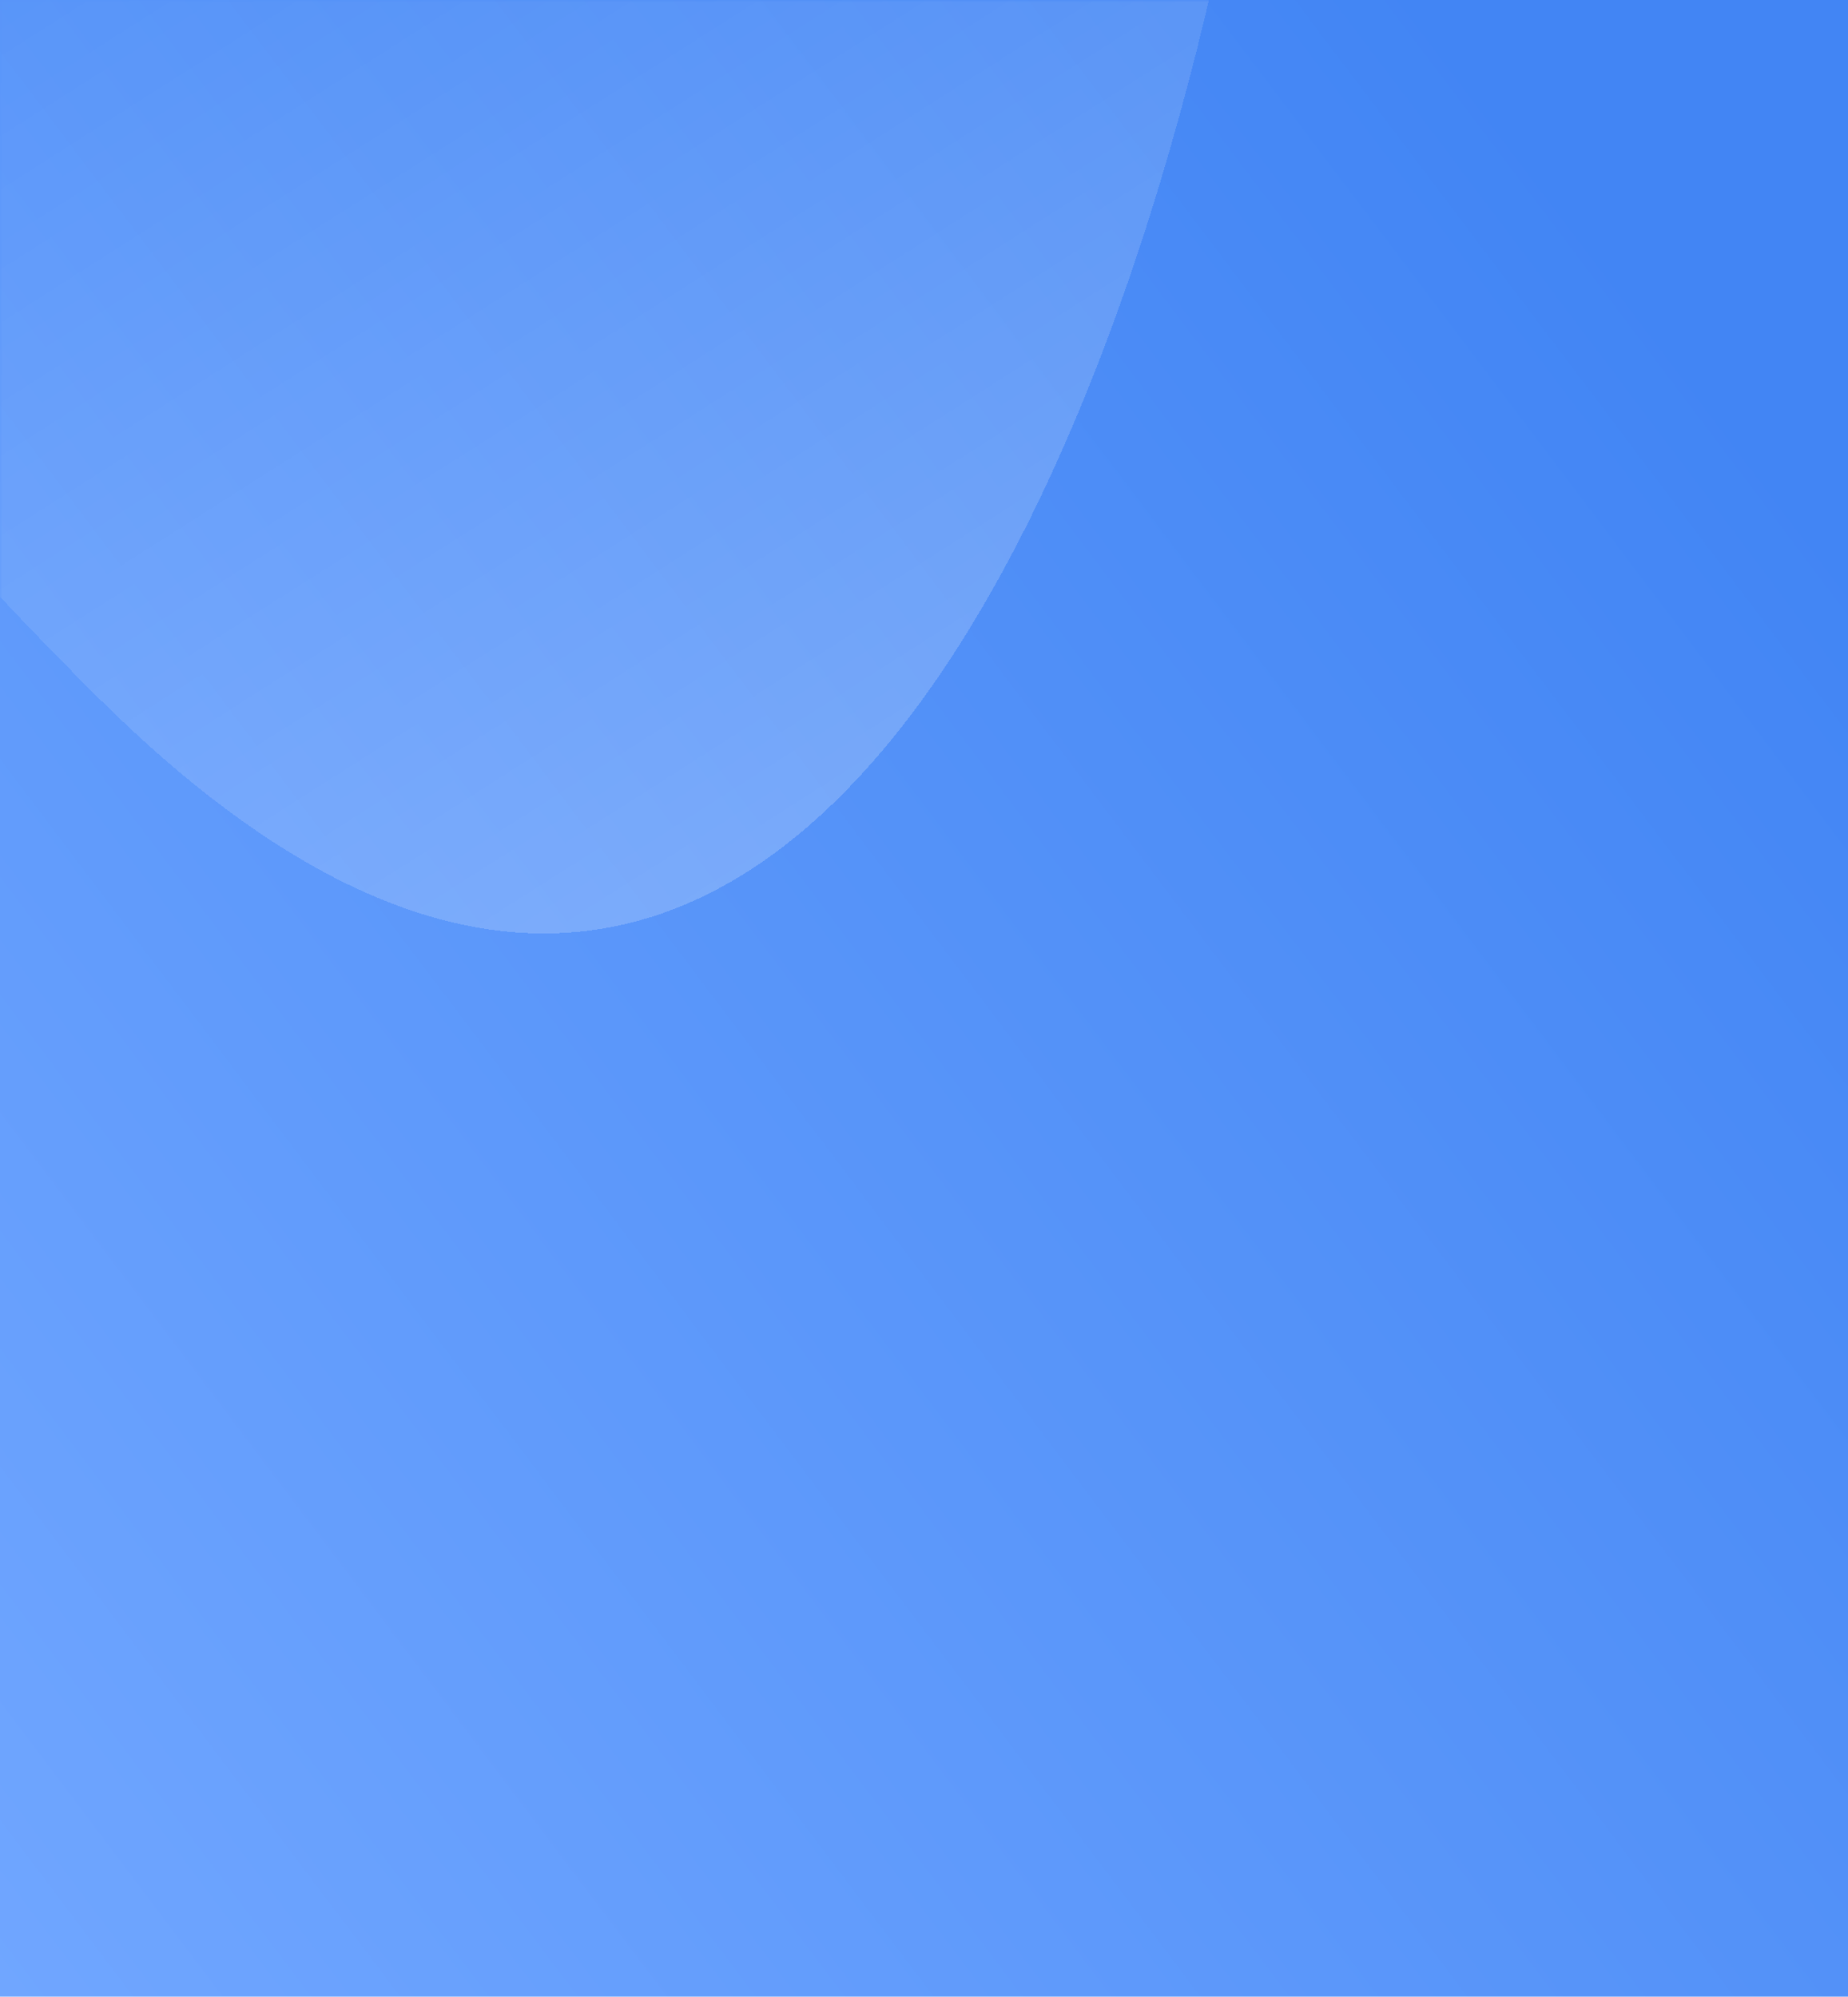 <svg width="397" height="429" viewBox="0 0 397 429" fill="none" xmlns="http://www.w3.org/2000/svg">
<rect width="397" height="429" fill="url(#paint0_linear_31_52)"/>
<mask id="mask0_31_52" style="mask-type:alpha" maskUnits="userSpaceOnUse" x="0" y="0" width="397" height="429">
<rect width="397" height="429" fill="url(#paint1_linear_31_52)"/>
</mask>
<g mask="url(#mask0_31_52)">
<g filter="url(#filter0_d_31_52)">
<path d="M21.23 146.934C173.789 298.442 250.812 73.395 270.254 -58.067L-39.992 -67.37C-83.151 -59.064 -131.329 -4.574 21.23 146.934Z" fill="url(#paint2_linear_31_52)" shape-rendering="crispEdges"/>
</g>
</g>
<defs>
<filter id="filter0_d_31_52" x="-120.027" y="-101.442" width="427.451" height="339.173" filterUnits="userSpaceOnUse" color-interpolation-filters="sRGB">
<feFlood flood-opacity="0" result="BackgroundImageFix"/>
<feColorMatrix in="SourceAlpha" type="matrix" values="0 0 0 0 0 0 0 0 0 0 0 0 0 0 0 0 0 0 127 0" result="hardAlpha"/>
<feOffset dy="3.097"/>
<feGaussianBlur stdDeviation="18.585"/>
<feComposite in2="hardAlpha" operator="out"/>
<feColorMatrix type="matrix" values="0 0 0 0 0 0 0 0 0 0 0 0 0 0 0 0 0 0 0.07 0"/>
<feBlend mode="normal" in2="BackgroundImageFix" result="effect1_dropShadow_31_52"/>
<feBlend mode="normal" in="SourceGraphic" in2="effect1_dropShadow_31_52" result="shape"/>
</filter>
<linearGradient id="paint0_linear_31_52" x1="306.85" y1="-3.99984e-06" x2="-94.978" y2="303.073" gradientUnits="userSpaceOnUse">
<stop stop-color="#4285F4"/>
<stop offset="1" stop-color="#70A6FF"/>
</linearGradient>
<linearGradient id="paint1_linear_31_52" x1="306.85" y1="-3.99984e-06" x2="-94.978" y2="303.073" gradientUnits="userSpaceOnUse">
<stop stop-color="#4285F4"/>
<stop offset="1" stop-color="#70A6FF"/>
</linearGradient>
<linearGradient id="paint2_linear_31_52" x1="234.679" y1="175.508" x2="82.564" y2="-63.534" gradientUnits="userSpaceOnUse">
<stop stop-color="white" stop-opacity="0.23"/>
<stop offset="1" stop-color="white" stop-opacity="0"/>
</linearGradient>
</defs>
</svg>
